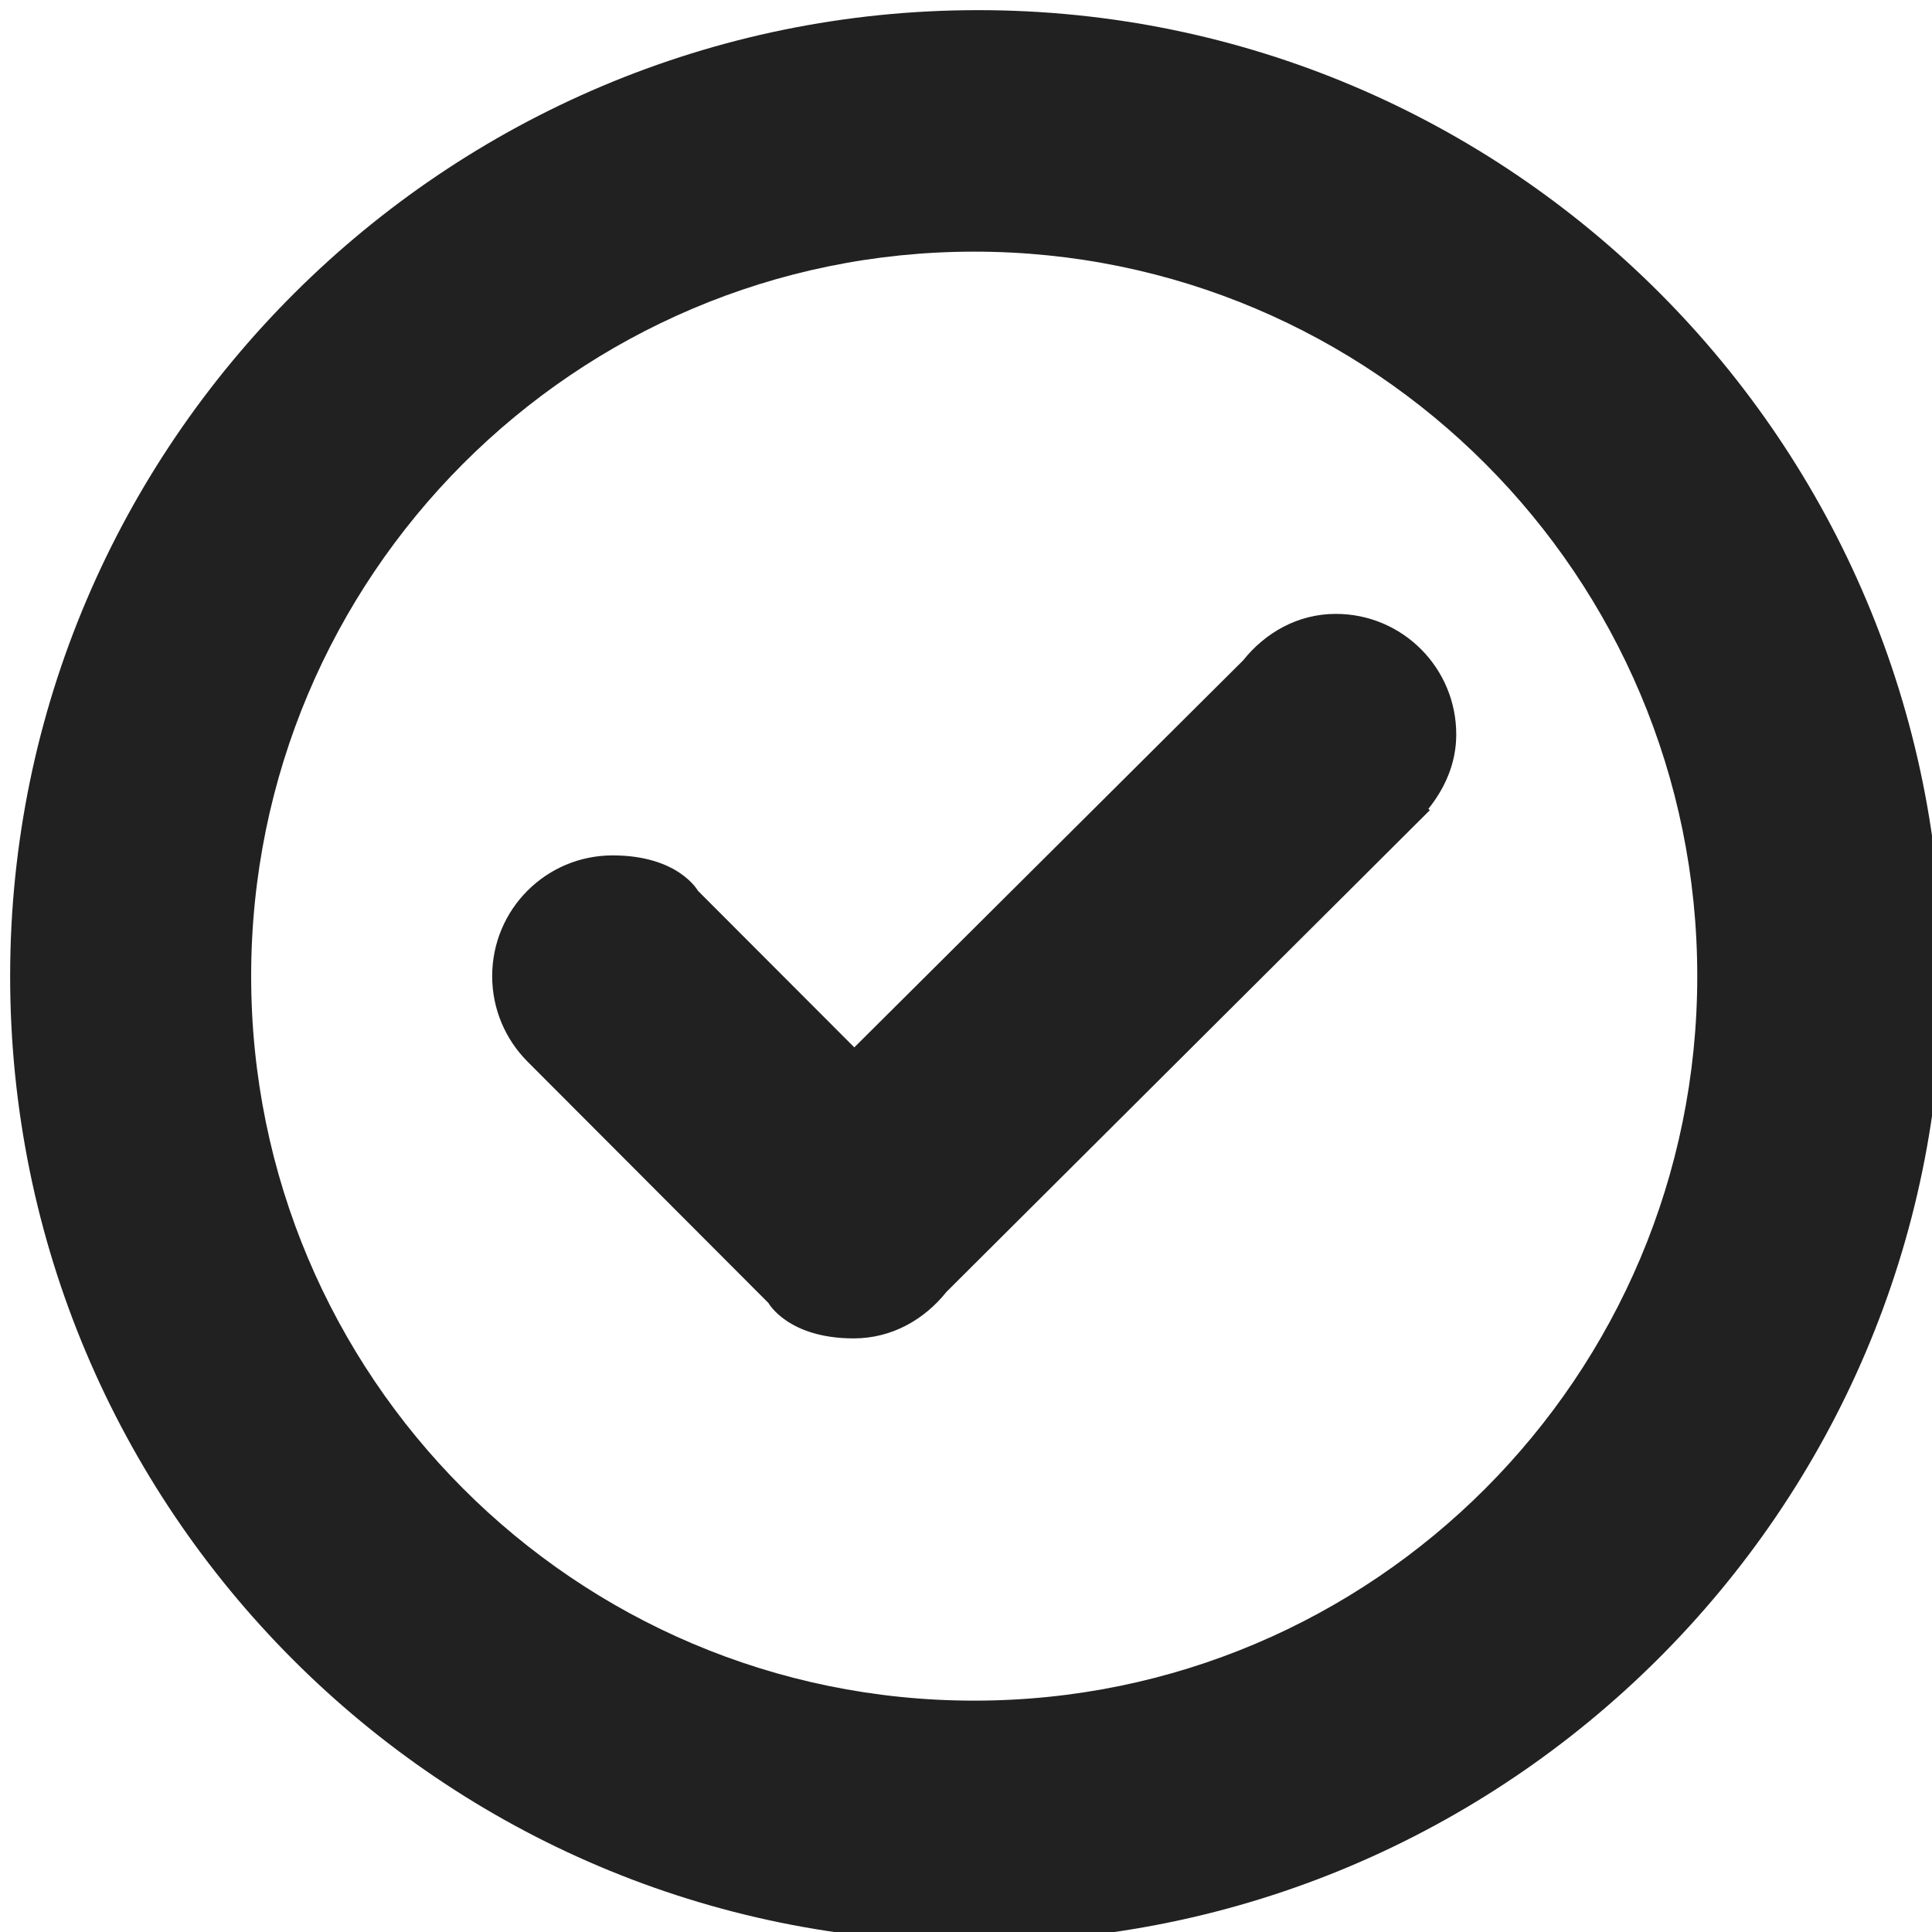<?xml version="1.0" encoding="utf-8"?>
<!-- Generator: Adobe Illustrator 16.0.0, SVG Export Plug-In . SVG Version: 6.00 Build 0)  -->
<!DOCTYPE svg PUBLIC "-//W3C//DTD SVG 1.1//EN" "http://www.w3.org/Graphics/SVG/1.1/DTD/svg11.dtd">
<svg version="1.1" xmlns="http://www.w3.org/2000/svg" xmlns:xlink="http://www.w3.org/1999/xlink" x="0px" y="0px" width="16px"
	 height="16px" viewBox="0 0 16 16" enable-background="new 0 0 16 16" xml:space="preserve">
<g id="Background_xA0_Image_1_">
</g>
<g id="Row_5_1_">
</g>
<g id="Row_4_1_">
	<g id="verified_user_2_">
		<g>
			<path fill="#212121" d="M8.1,0.084c-4.409,0-8.016,3.582-8.016,8s3.575,8,7.984,8s8.016-3.582,8.016-8S12.509,0.084,8.1,0.084z
				 M8.068,14.084c-3.307,0-5.988-2.687-5.988-6s2.681-6,5.988-6s5.988,2.687,5.988,6S11.375,14.084,8.068,14.084z M11.063,5.084
				c-0.316,0-0.585,0.156-0.768,0.385l-3.22,3.205L5.78,7.377c0,0-0.161-0.293-0.706-0.293c-0.552,0-0.998,0.447-0.998,1
				c0,0.276,0.112,0.526,0.292,0.707l1.996,2c0,0,0.161,0.293,0.706,0.293c0.316,0,0.585-0.156,0.768-0.385l4.004-3.99l-0.013-0.01
				c0.137-0.171,0.231-0.379,0.231-0.615C12.061,5.531,11.614,5.084,11.063,5.084z"/>
		</g>
	</g>
</g>
<g id="Row_3_1_">
</g>
<g id="Row_2_1_">
</g>
<g id="Row_1_1_">
</g>
</svg>
